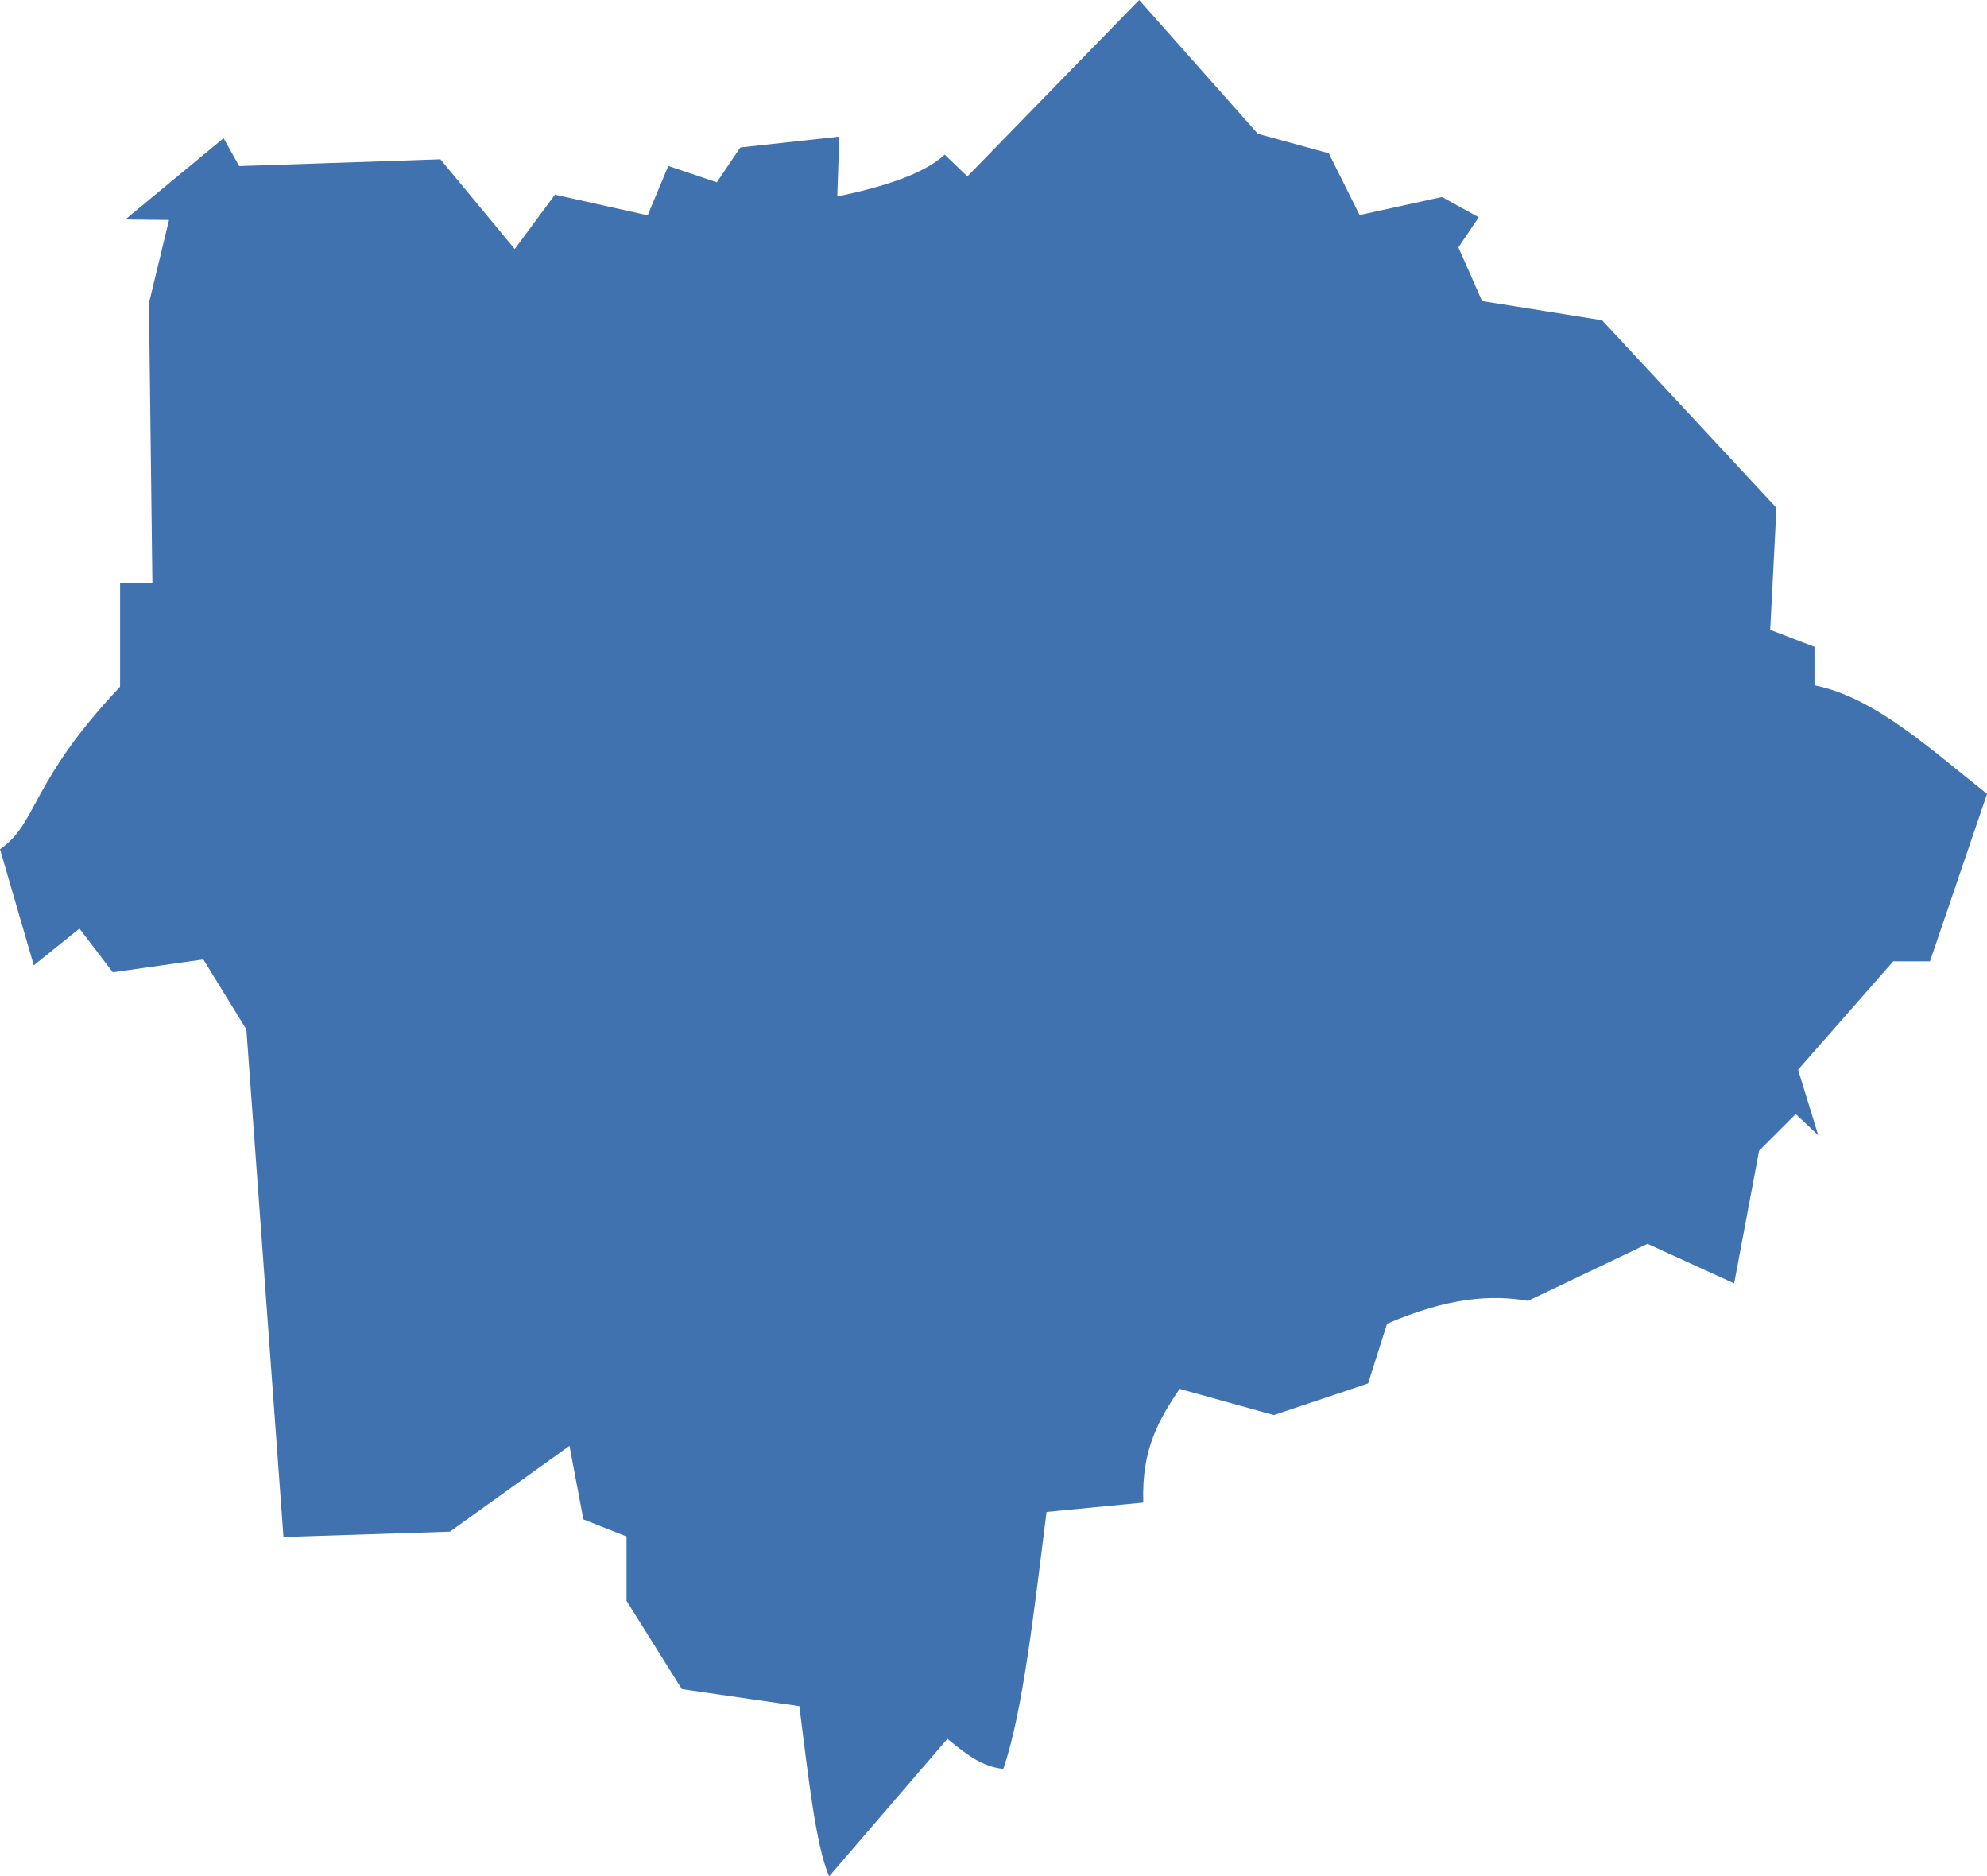 <?xml version="1.0" encoding="UTF-8" standalone="no"?>
<svg
   xmlns:dc="http://purl.org/dc/elements/1.1/"
   xmlns:cc="http://creativecommons.org/ns#"
   xmlns:rdf="http://www.w3.org/1999/02/22-rdf-syntax-ns#"
   xmlns:svg="http://www.w3.org/2000/svg"
   xmlns="http://www.w3.org/2000/svg"
   xmlns:sodipodi="http://sodipodi.sourceforge.net/DTD/sodipodi-0.dtd"
   xmlns:inkscape="http://www.inkscape.org/namespaces/inkscape"
   version="1.0"
   width="74.49"
   height="70.33"
   id="svg2"
   sodipodi:docname="KY_6.svg"
   inkscape:version="0.92.2 5c3e80d, 2017-08-06">
  <defs
     id="defs46" />
  <sodipodi:namedview
     pagecolor="#ffffff"
     bordercolor="#666666"
     borderopacity="1"
     objecttolerance="10"
     gridtolerance="10"
     guidetolerance="10"
     inkscape:pageopacity="0"
     inkscape:pageshadow="2"
     inkscape:window-width="640"
     inkscape:window-height="480"
     id="namedview44"
     showgrid="false"
     inkscape:zoom="0.12542268"
     inkscape:cx="-582.80585"
     inkscape:cy="10.309541"
     inkscape:window-x="0"
     inkscape:window-y="0"
     inkscape:window-maximized="0"
     inkscape:current-layer="svg2" />
  <path
     d="M 31.085,70.33 C 30.583,69.213 30.288,66.478 29.966,63.951 L 25.561,63.313 23.488,60.005 V 57.592 L 21.872,56.953 21.349,54.196 16.867,57.41 10.627,57.612 9.236,38.586 7.622,35.963 4.229,36.445 2.978,34.805 1.267,36.183 0,31.832 c 1.428,-0.991 1.104,-2.493 4.502,-6.093 V 21.856 H 5.713 L 5.584,11.364 6.336,8.245 4.699,8.226 8.381,5.18 8.967,6.226 16.511,5.971 19.297,9.334 20.805,7.296 24.28,8.071 25.053,6.221 26.872,6.834 27.753,5.528 31.465,5.121 31.388,7.364 C 33.642,6.899 34.799,6.364 35.416,5.796 L 36.266,6.613 42.706,3e-5 l 4.449,5.015 2.66,0.731 1.154,2.314 3.09,-0.676 1.375,0.761 -0.761,1.128 0.888,2.011 4.498,0.719 6.538,7.033 -0.235,4.572 1.66,0.637 v 1.442 c 2.265,0.452 4.351,2.398 6.47,4.069 l -2.14,6.277 h -1.377 l -3.567,4.063 0.755,2.459 -0.843,-0.797 -1.374,1.374 -0.935,4.973 -3.249,-1.482 -4.48,2.137 c -1.368,-0.238 -2.996,-0.13 -5.283,0.858 l -0.711,2.239 -3.534,1.184 -3.535,-0.981 c -0.725,1.097 -1.435,2.211 -1.358,4.261 l -3.627,0.351 c -0.453,3.573 -0.882,7.496 -1.622,9.631 -0.715,-0.073 -1.277,-0.442 -2.094,-1.127 z"
     style="fill:#3F72AF;fill-opacity:1"
     id="KY_6"
     inkscape:connector-curvature="0" />
</svg>
